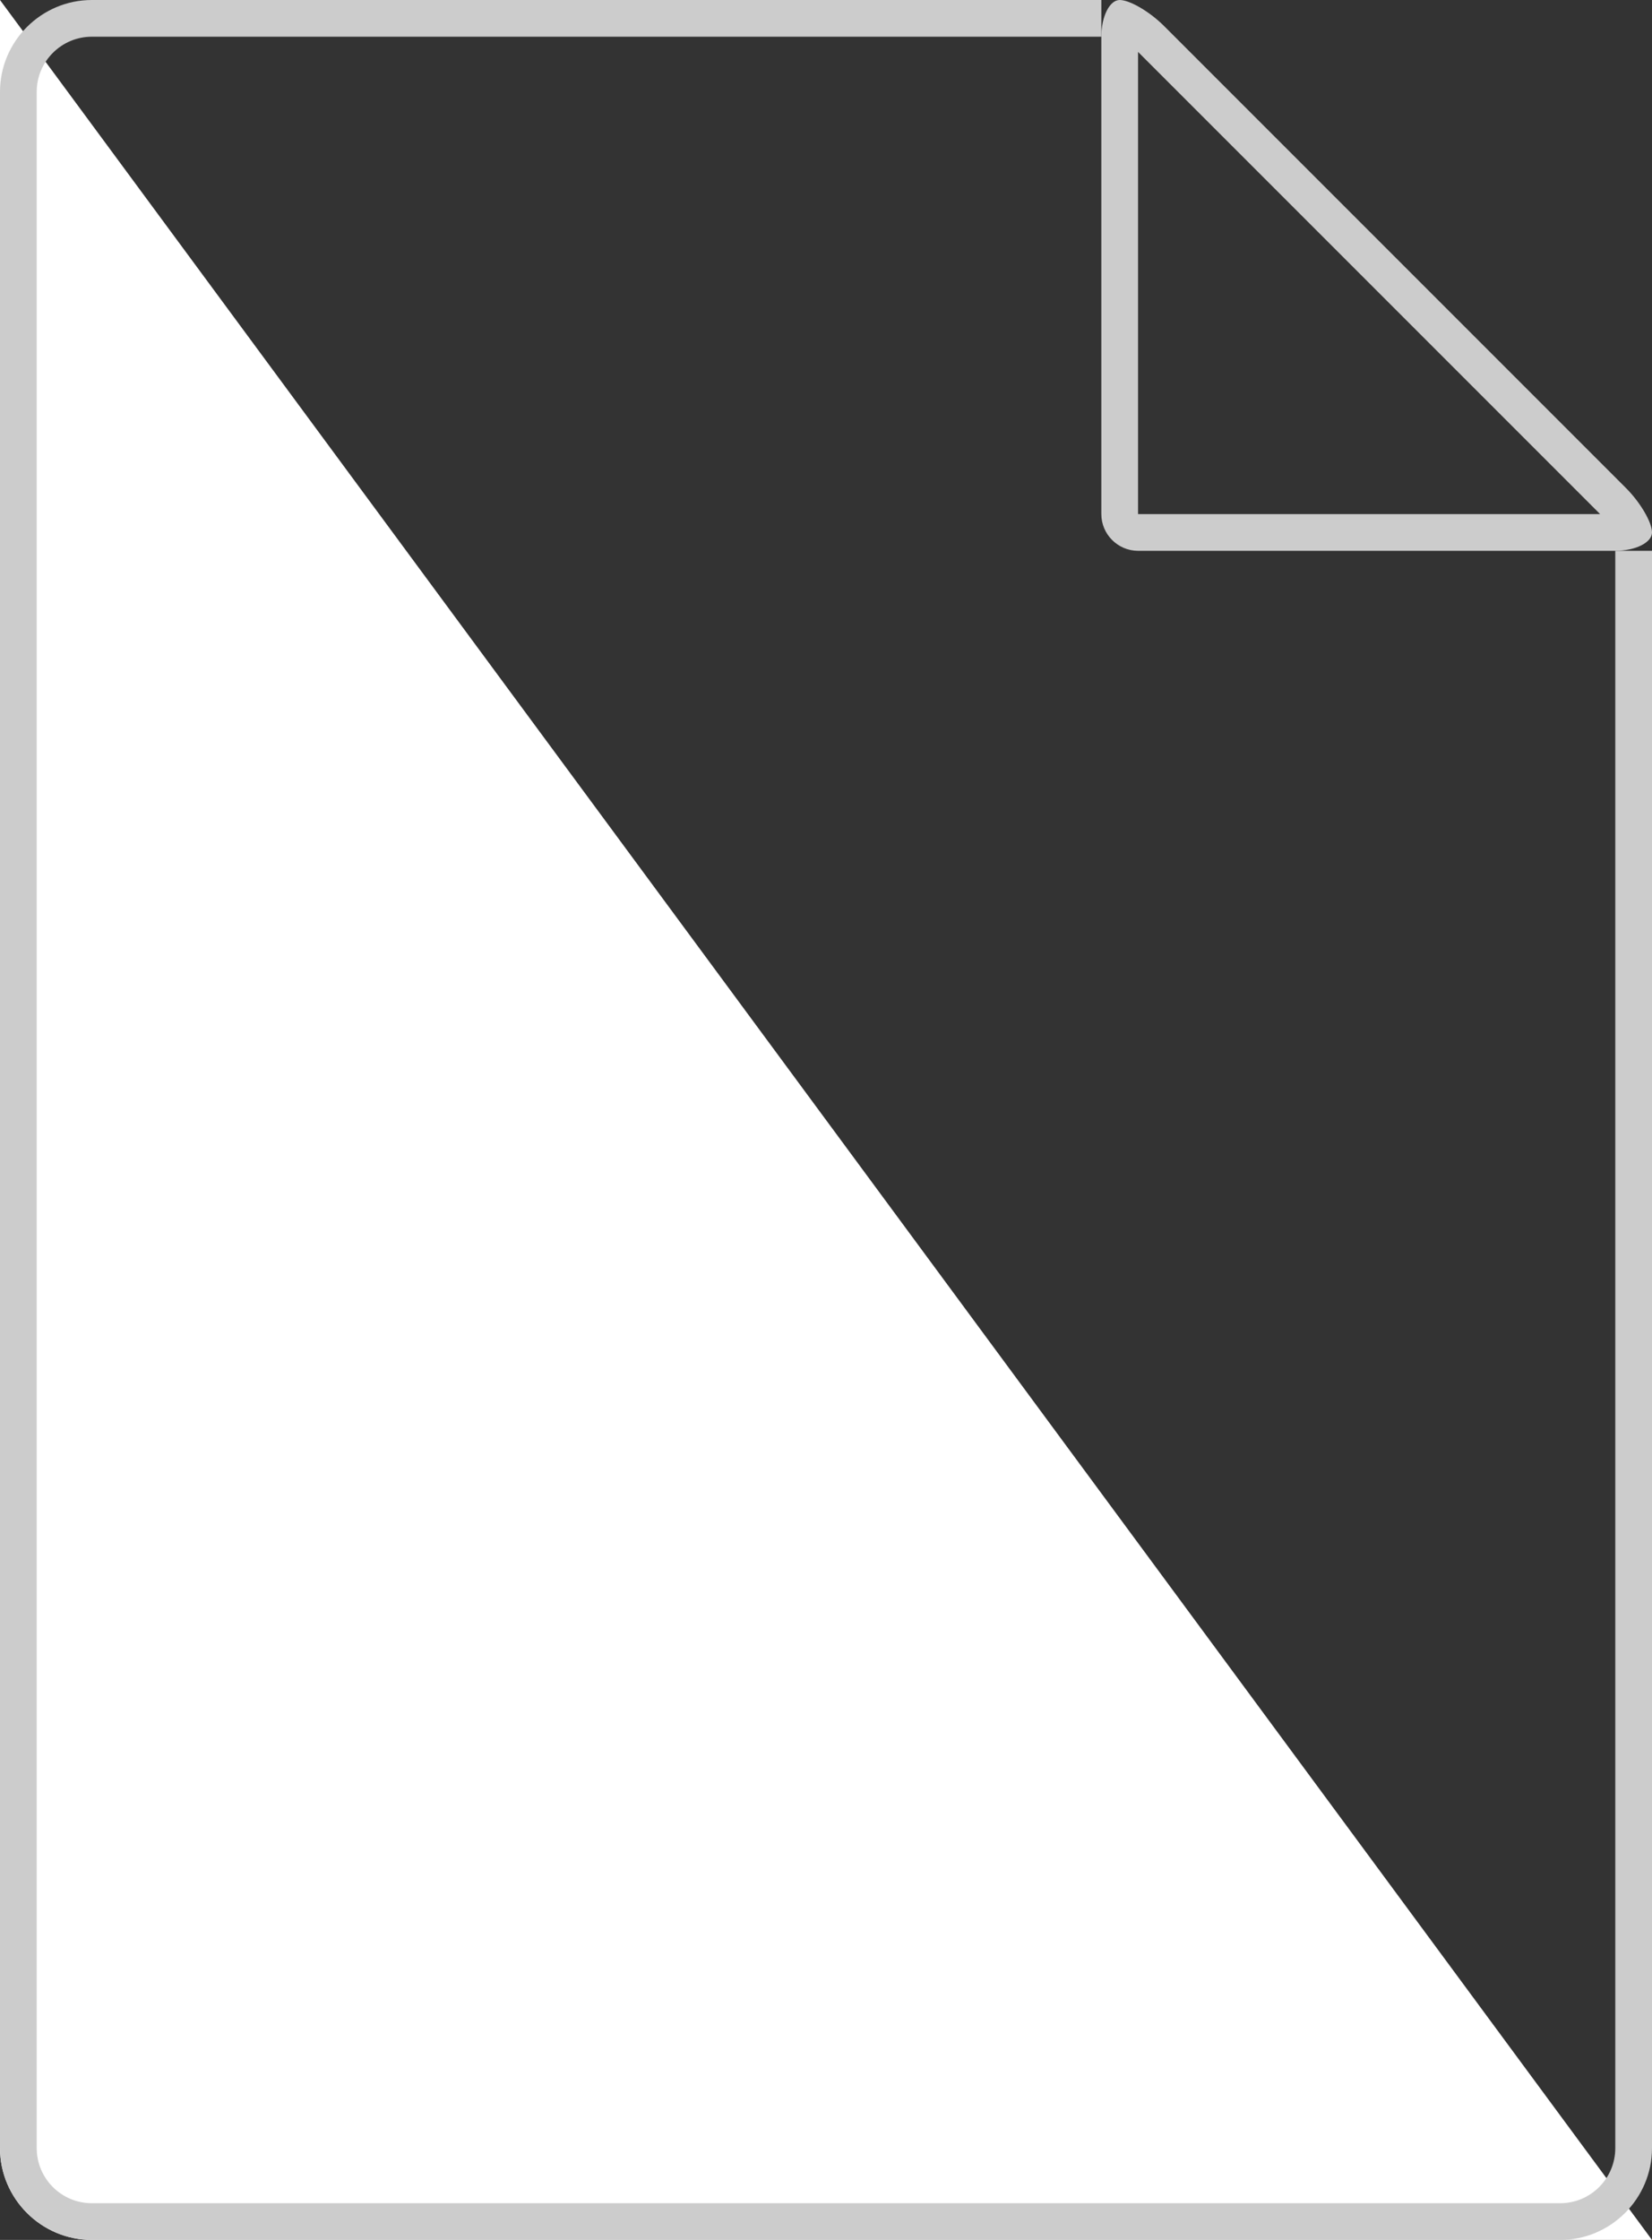 <?xml version="1.0" encoding="utf-8"?>
<!-- Generator: Adobe Illustrator 18.0.0, SVG Export Plug-In . SVG Version: 6.00 Build 0)  -->
<!DOCTYPE svg PUBLIC "-//W3C//DTD SVG 1.1//EN" "http://www.w3.org/Graphics/SVG/1.1/DTD/svg11.dtd">
<svg version="1.1" id="Layer_1" xmlns="http://www.w3.org/2000/svg" xmlns:xlink="http://www.w3.org/1999/xlink" x="0px" y="0px"
	 width="45px" height="61px" viewBox="0 0 45 61" enable-background="new 0 0 45 61" xml:space="preserve">
<rect x="0" y="0" width="45" height="61" fill="#333333" stroke="none"/>
<g>
	<g>
		<g>
			<path fill="#FFFFFF" d="M45,61H2.5C1.125,61,0,59.875,0,58.5V0"/>
		</g>
		<path fill="#CCCCCC" d="M44,15v43.5c0,0.827-0.673,1.5-1.5,1.5h-40C1.673,60,1,59.327,1,58.5v-56C1,1.673,1.673,1,2.5,1H30V0l0,0
			H2.5C1.125,0,0,1.125,0,2.5v56C0,59.875,1.125,61,2.5,61h40c1.375,0,2.5-1.125,2.5-2.5V15H44z"/>
	</g>
</g>
<g>
	<path fill="#CCCCCC" d="M31,1.414L31,1.414L43.586,14l0,0H31V1.414 M30.5,0C30.225,0,30,0.45,30,1v13c0,0.55,0.45,1,1,1h13
		c0.55,0,1-0.225,1-0.5s-0.318-0.818-0.707-1.207L31.707,0.707C31.318,0.318,30.775,0,30.5,0L30.5,0z"/>
</g>
</svg>
